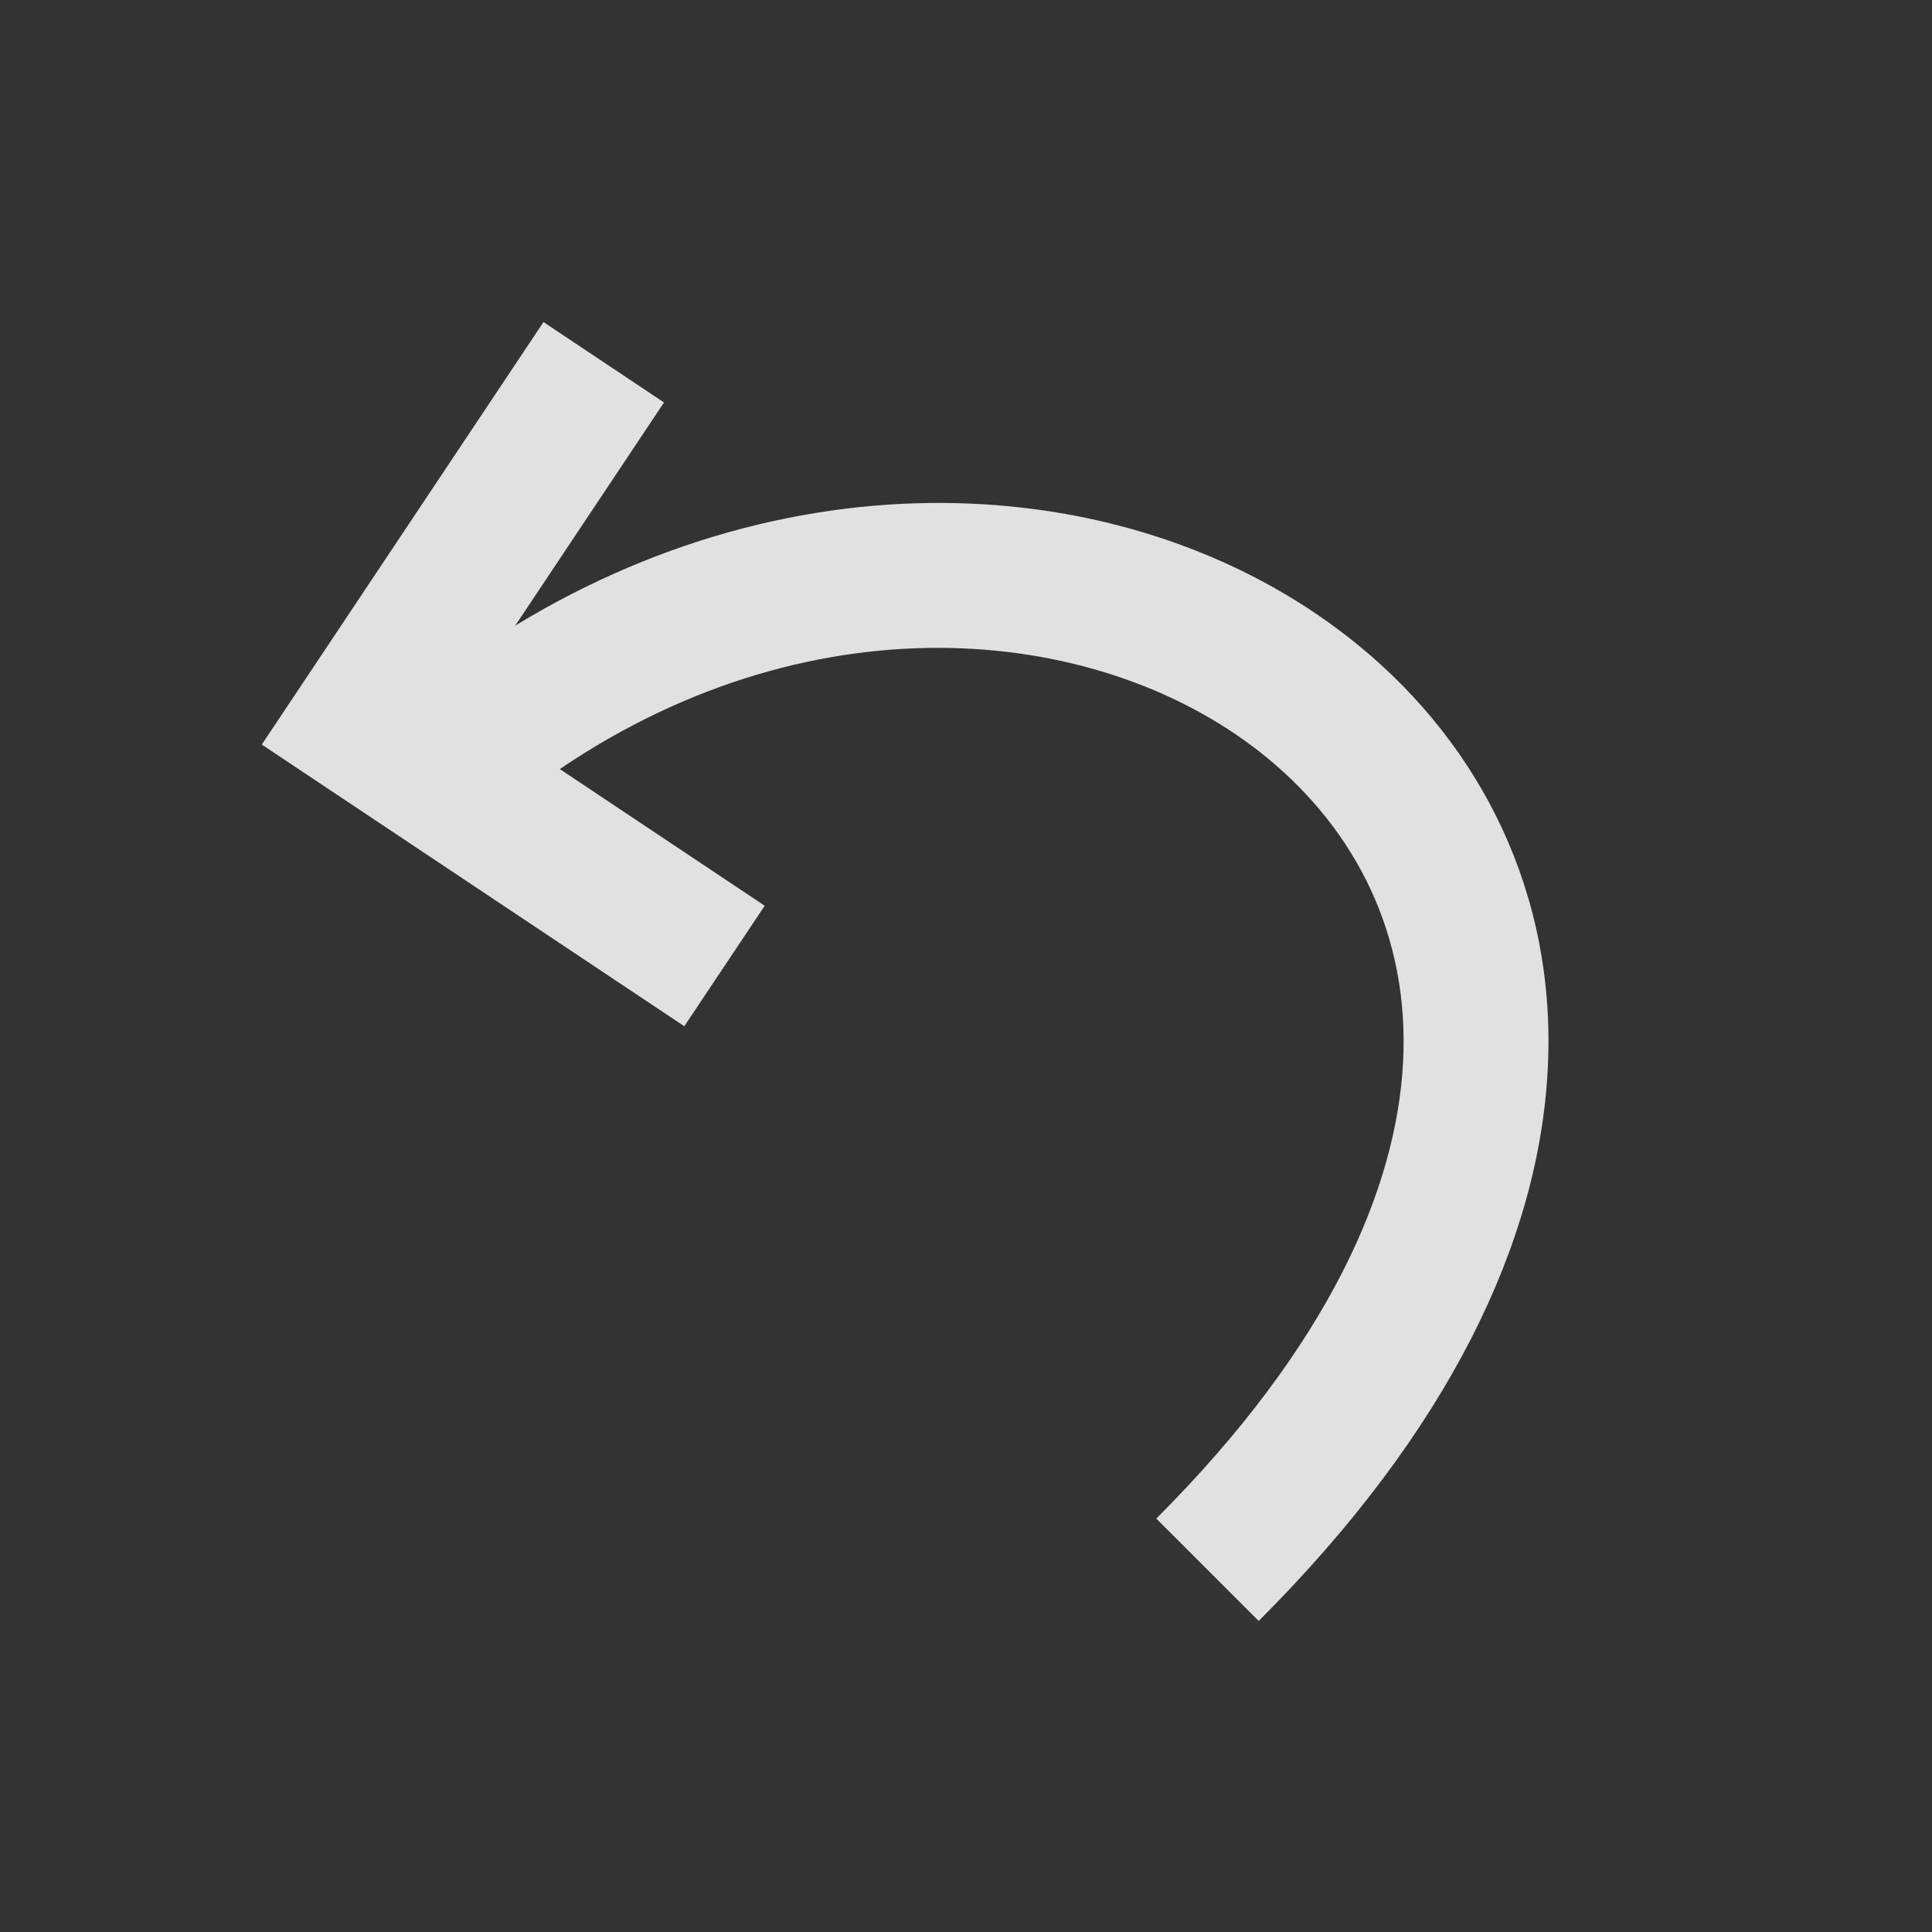 <svg width="16" height="16" viewBox="0 0 16 16" fill="none" xmlns="http://www.w3.org/2000/svg">
  <rect x="0" y="0" width="16" height="16" fill="#333333" stroke="none"/>
  <path fill-rule="evenodd" clip-rule="evenodd" d="M4.501 2.667L2.501 5.667L2.168 6.166L2.667 6.499L5.667 8.499L6.333 7.501L4.636 6.369C6.774 4.92 9.154 5.175 10.494 6.276C11.234 6.884 11.672 7.753 11.62 8.79C11.567 9.84 11.007 11.145 9.576 12.576L10.424 13.424C11.994 11.855 12.746 10.285 12.818 8.85C12.891 7.404 12.266 6.179 11.256 5.349C9.532 3.933 6.732 3.679 4.267 5.181L5.499 3.333L4.501 2.667Z" fill="white" fill-opacity="0.85"/>
</svg>
